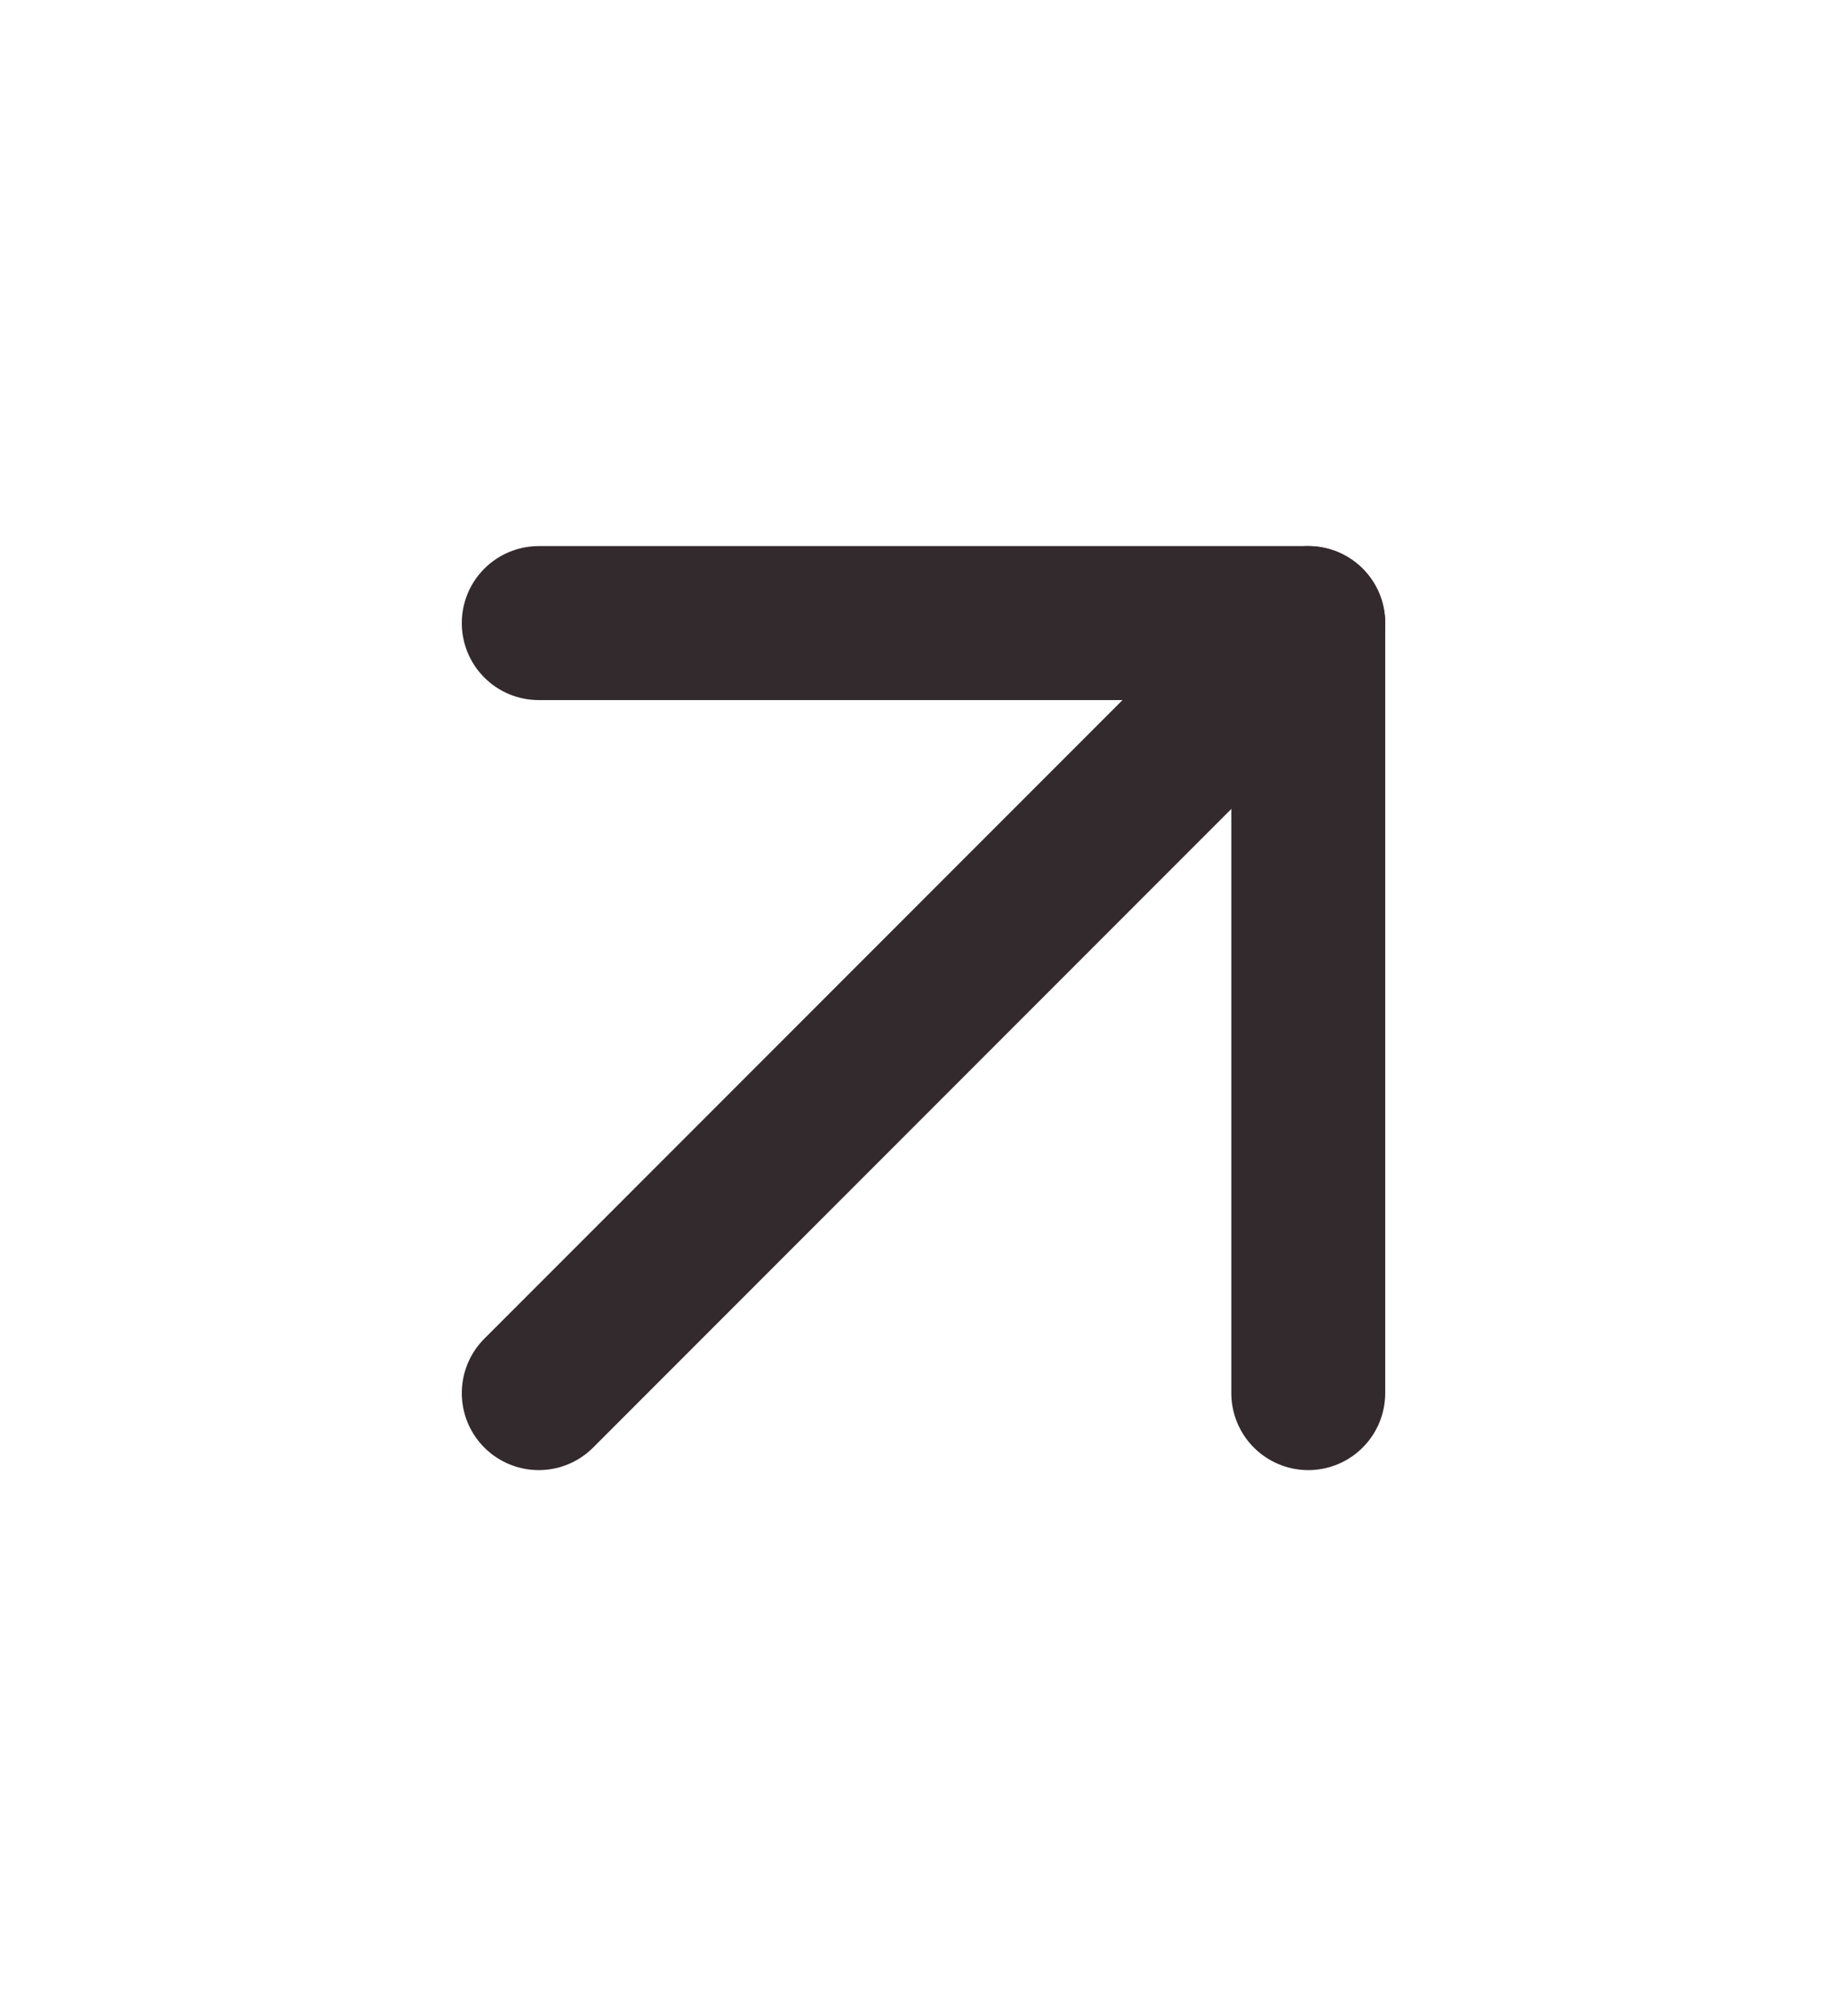 <svg width="22" height="24" viewBox="0 0 22 24" fill="none" xmlns="http://www.w3.org/2000/svg">
<path d="M6.417 16.583L15.583 7.417" stroke="#332A2E" stroke-width="1.833" stroke-linecap="round" stroke-linejoin="round"/>
<path d="M6.417 7.417H15.583V16.583" stroke="#332A2E" stroke-width="1.833" stroke-linecap="round" stroke-linejoin="round"/>
</svg>
